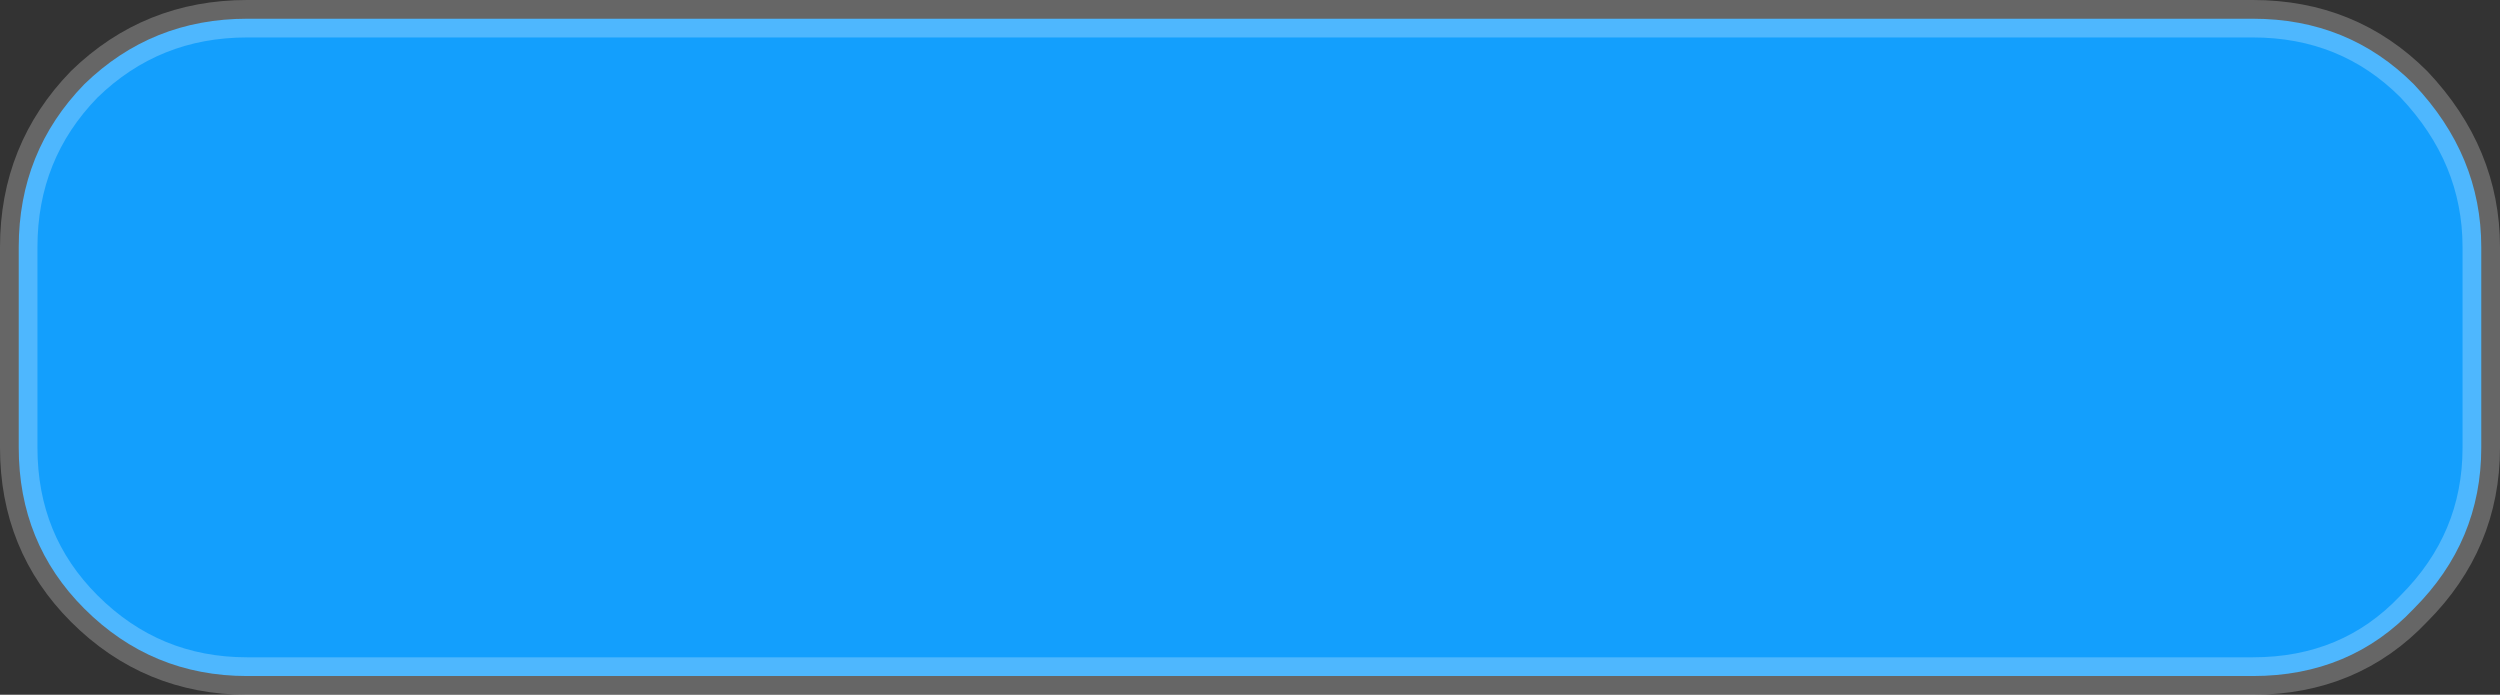 <?xml version="1.0" encoding="UTF-8" standalone="no"?>
<svg xmlns:ffdec="https://www.free-decompiler.com/flash" xmlns:xlink="http://www.w3.org/1999/xlink" ffdec:objectType="shape" height="18.55px" width="66.75px" xmlns="http://www.w3.org/2000/svg">
  <rect width="100%" height="100%" fill="#333333" stroke="none"/>
  <g transform="matrix(1.0, 0.0, 0.0, 1.0, 33.4, 9.25)">
    <path d="M26.75 -8.75 Q29.3 -8.75 31.05 -7.0 32.85 -5.1 32.85 -2.65 L32.85 2.7 Q32.85 5.2 31.05 7.0 29.35 8.8 26.75 8.8 L-26.8 8.8 Q-29.35 8.8 -31.15 7.0 -32.9 5.25 -32.9 2.7 L-32.9 -2.65 Q-32.9 -5.2 -31.15 -7.0 -29.35 -8.75 -26.8 -8.75 L26.75 -8.75" fill="#139ffd" fill-rule="evenodd" stroke="none"/>
    <path d="M26.75 -8.75 L-26.8 -8.75 Q-29.35 -8.75 -31.15 -7.0 -32.9 -5.2 -32.9 -2.65 L-32.9 2.7 Q-32.9 5.25 -31.15 7.0 -29.35 8.8 -26.8 8.8 L26.75 8.8 Q29.35 8.8 31.05 7.0 32.85 5.2 32.85 2.7 L32.85 -2.65 Q32.85 -5.1 31.05 -7.0 29.3 -8.75 26.75 -8.75 Z" fill="none" stroke="#ffffff" stroke-linecap="round" stroke-linejoin="round" stroke-opacity="0.251" stroke-width="1.0"/>
  </g>
</svg>
